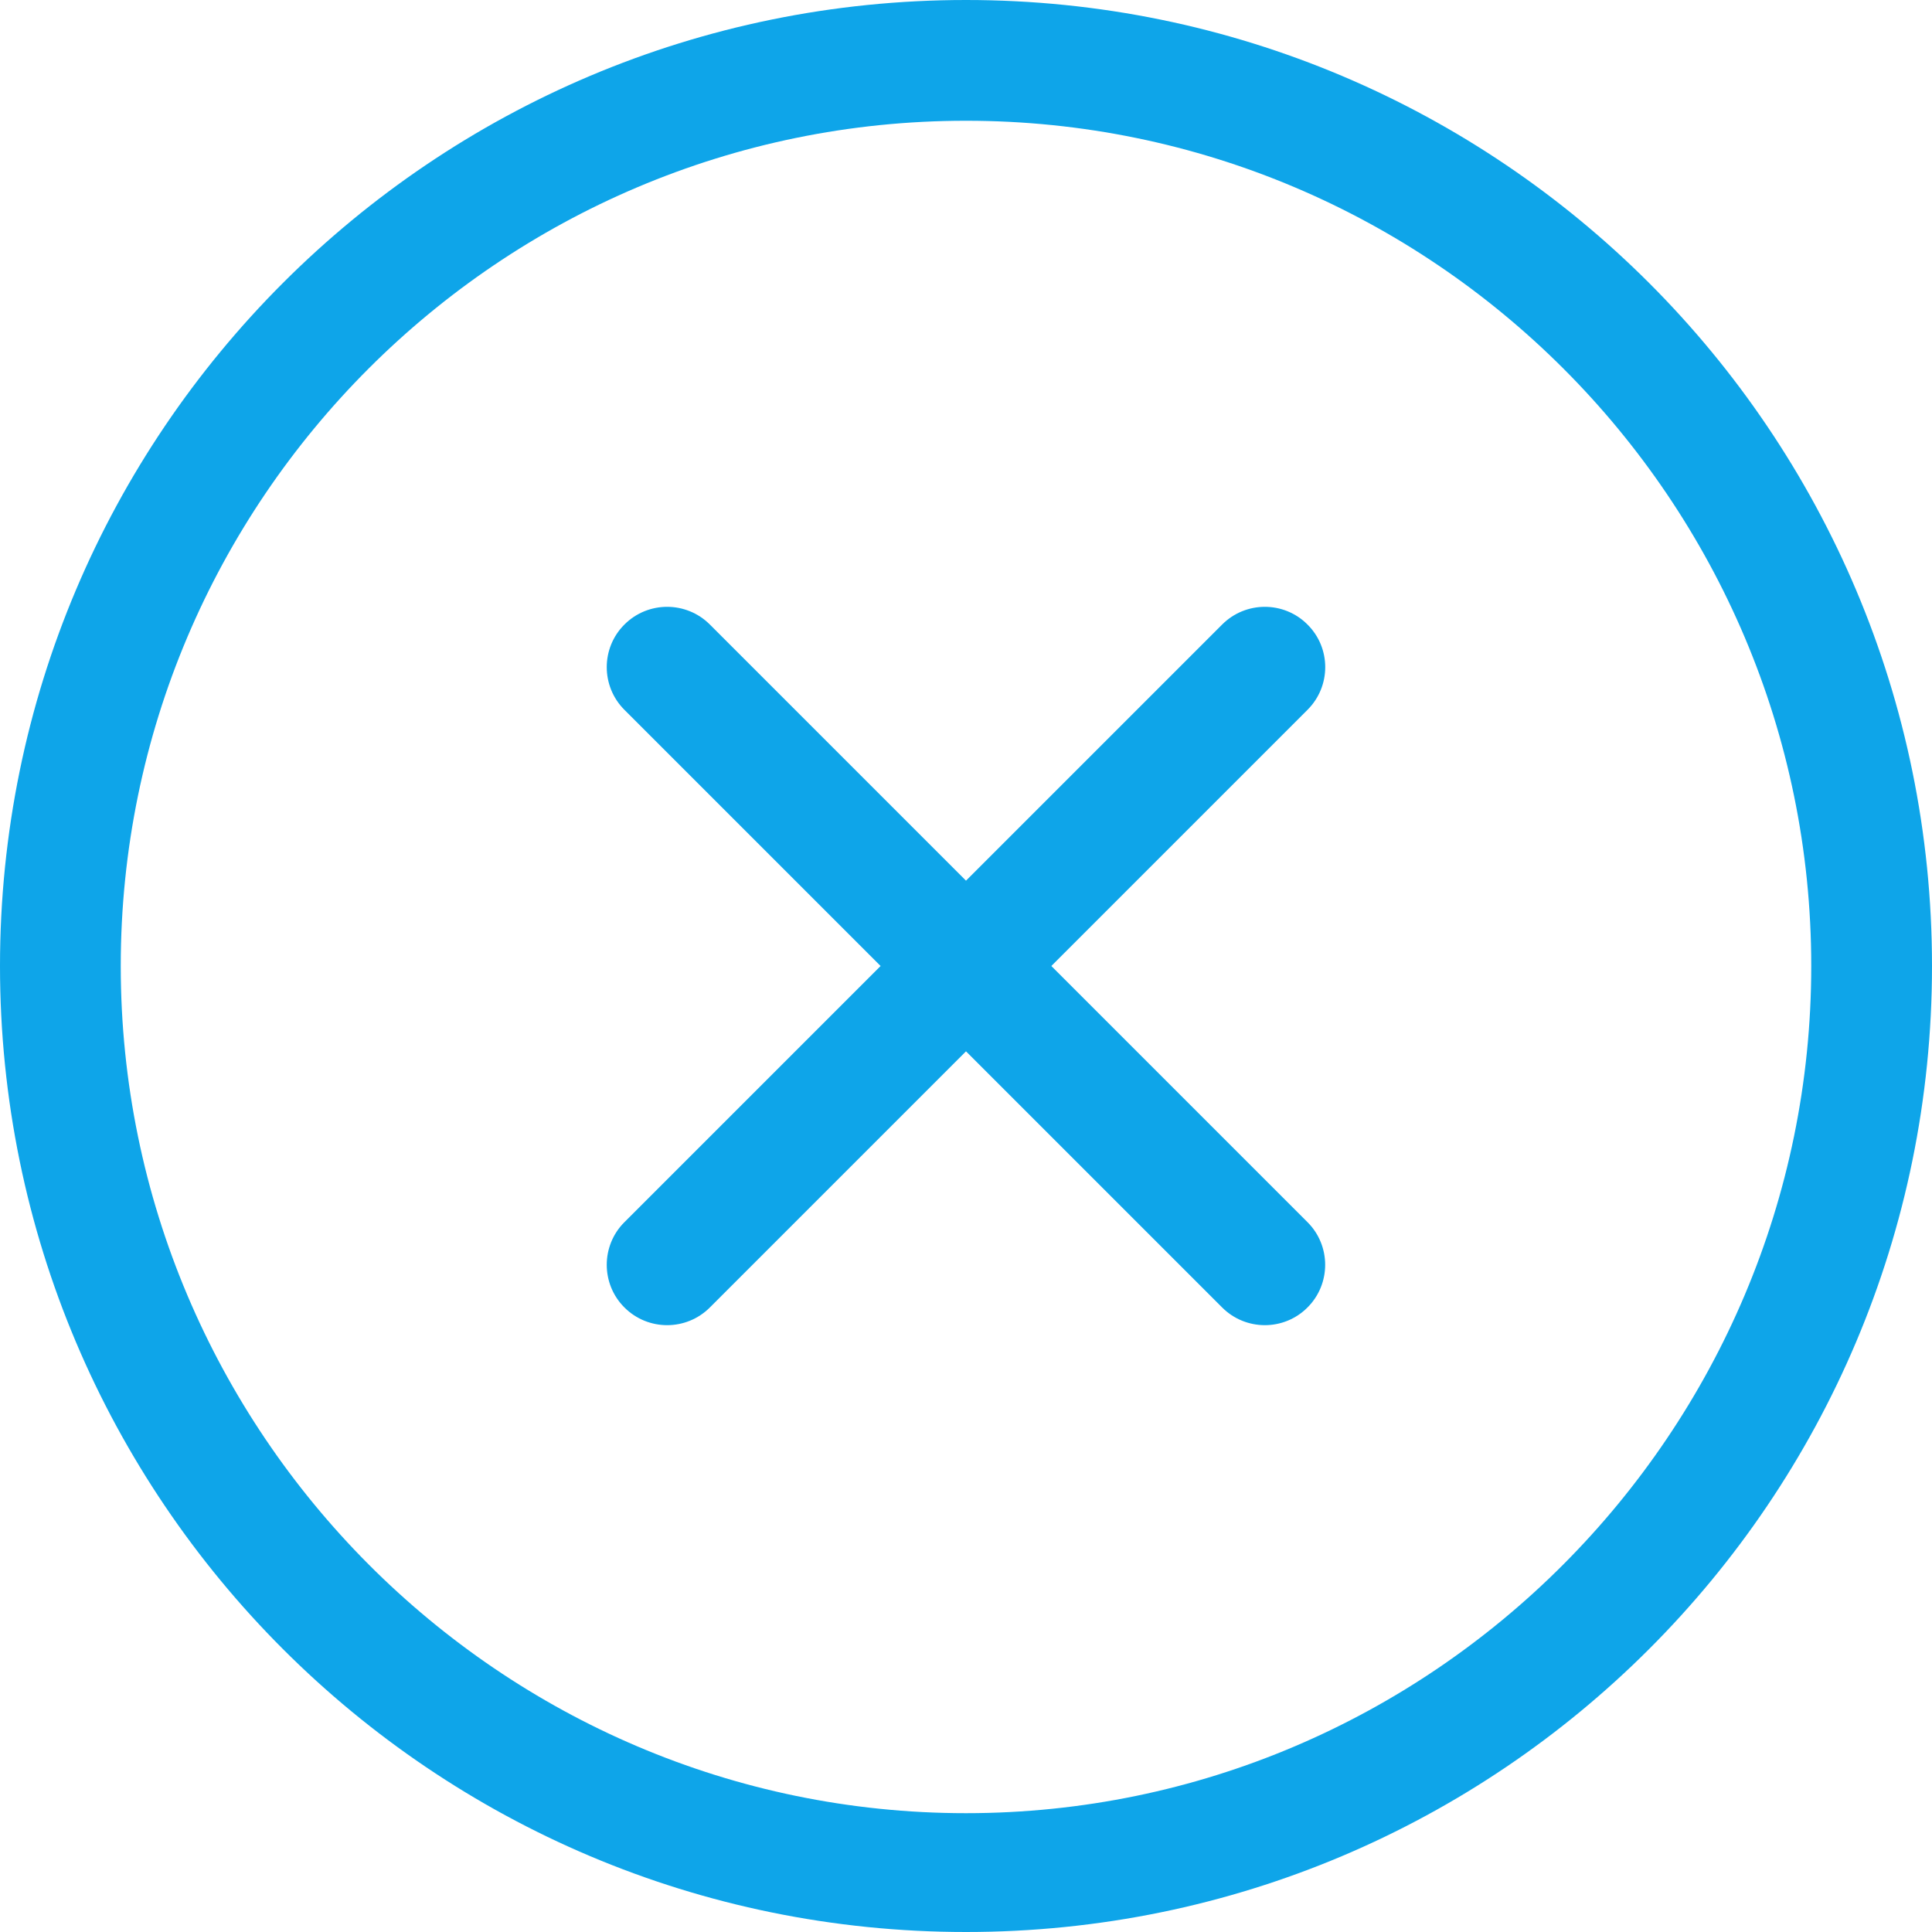 <svg width="24" height="24" viewBox="0 0 24 24" fill="none" xmlns="http://www.w3.org/2000/svg">
<g clip-path="url(#clip0_25_49)">
<path d="M12 0C5.373 0 0 5.373 0 12C0 18.628 5.373 24 12 24C18.628 24 24 18.628 24 12C24 5.373 18.628 0 12 0ZM12 22.524C6.21 22.524 1.5 17.79 1.5 12C1.5 6.21 6.21 1.5 12 1.5C17.79 1.5 22.5 6.21 22.5 12C22.5 17.79 17.79 22.524 12 22.524ZM16.242 7.758C15.95 7.465 15.475 7.465 15.182 7.758L12 10.94L8.818 7.758C8.525 7.465 8.05 7.465 7.757 7.758C7.464 8.05 7.464 8.525 7.757 8.818L10.939 12L7.757 15.182C7.464 15.474 7.464 15.95 7.757 16.242C8.05 16.535 8.525 16.535 8.818 16.242L12 13.06L15.182 16.242C15.475 16.535 15.95 16.535 16.242 16.242C16.535 15.95 16.535 15.474 16.242 15.182L13.06 12L16.242 8.818C16.536 8.525 16.536 8.05 16.242 7.758Z" fill="#0ea5e9"/>
</g>
<defs>
<clipPath id="clip0_25_49">
<rect width="24" height="24" fill="white"/>
</clipPath>
</defs>
</svg>
